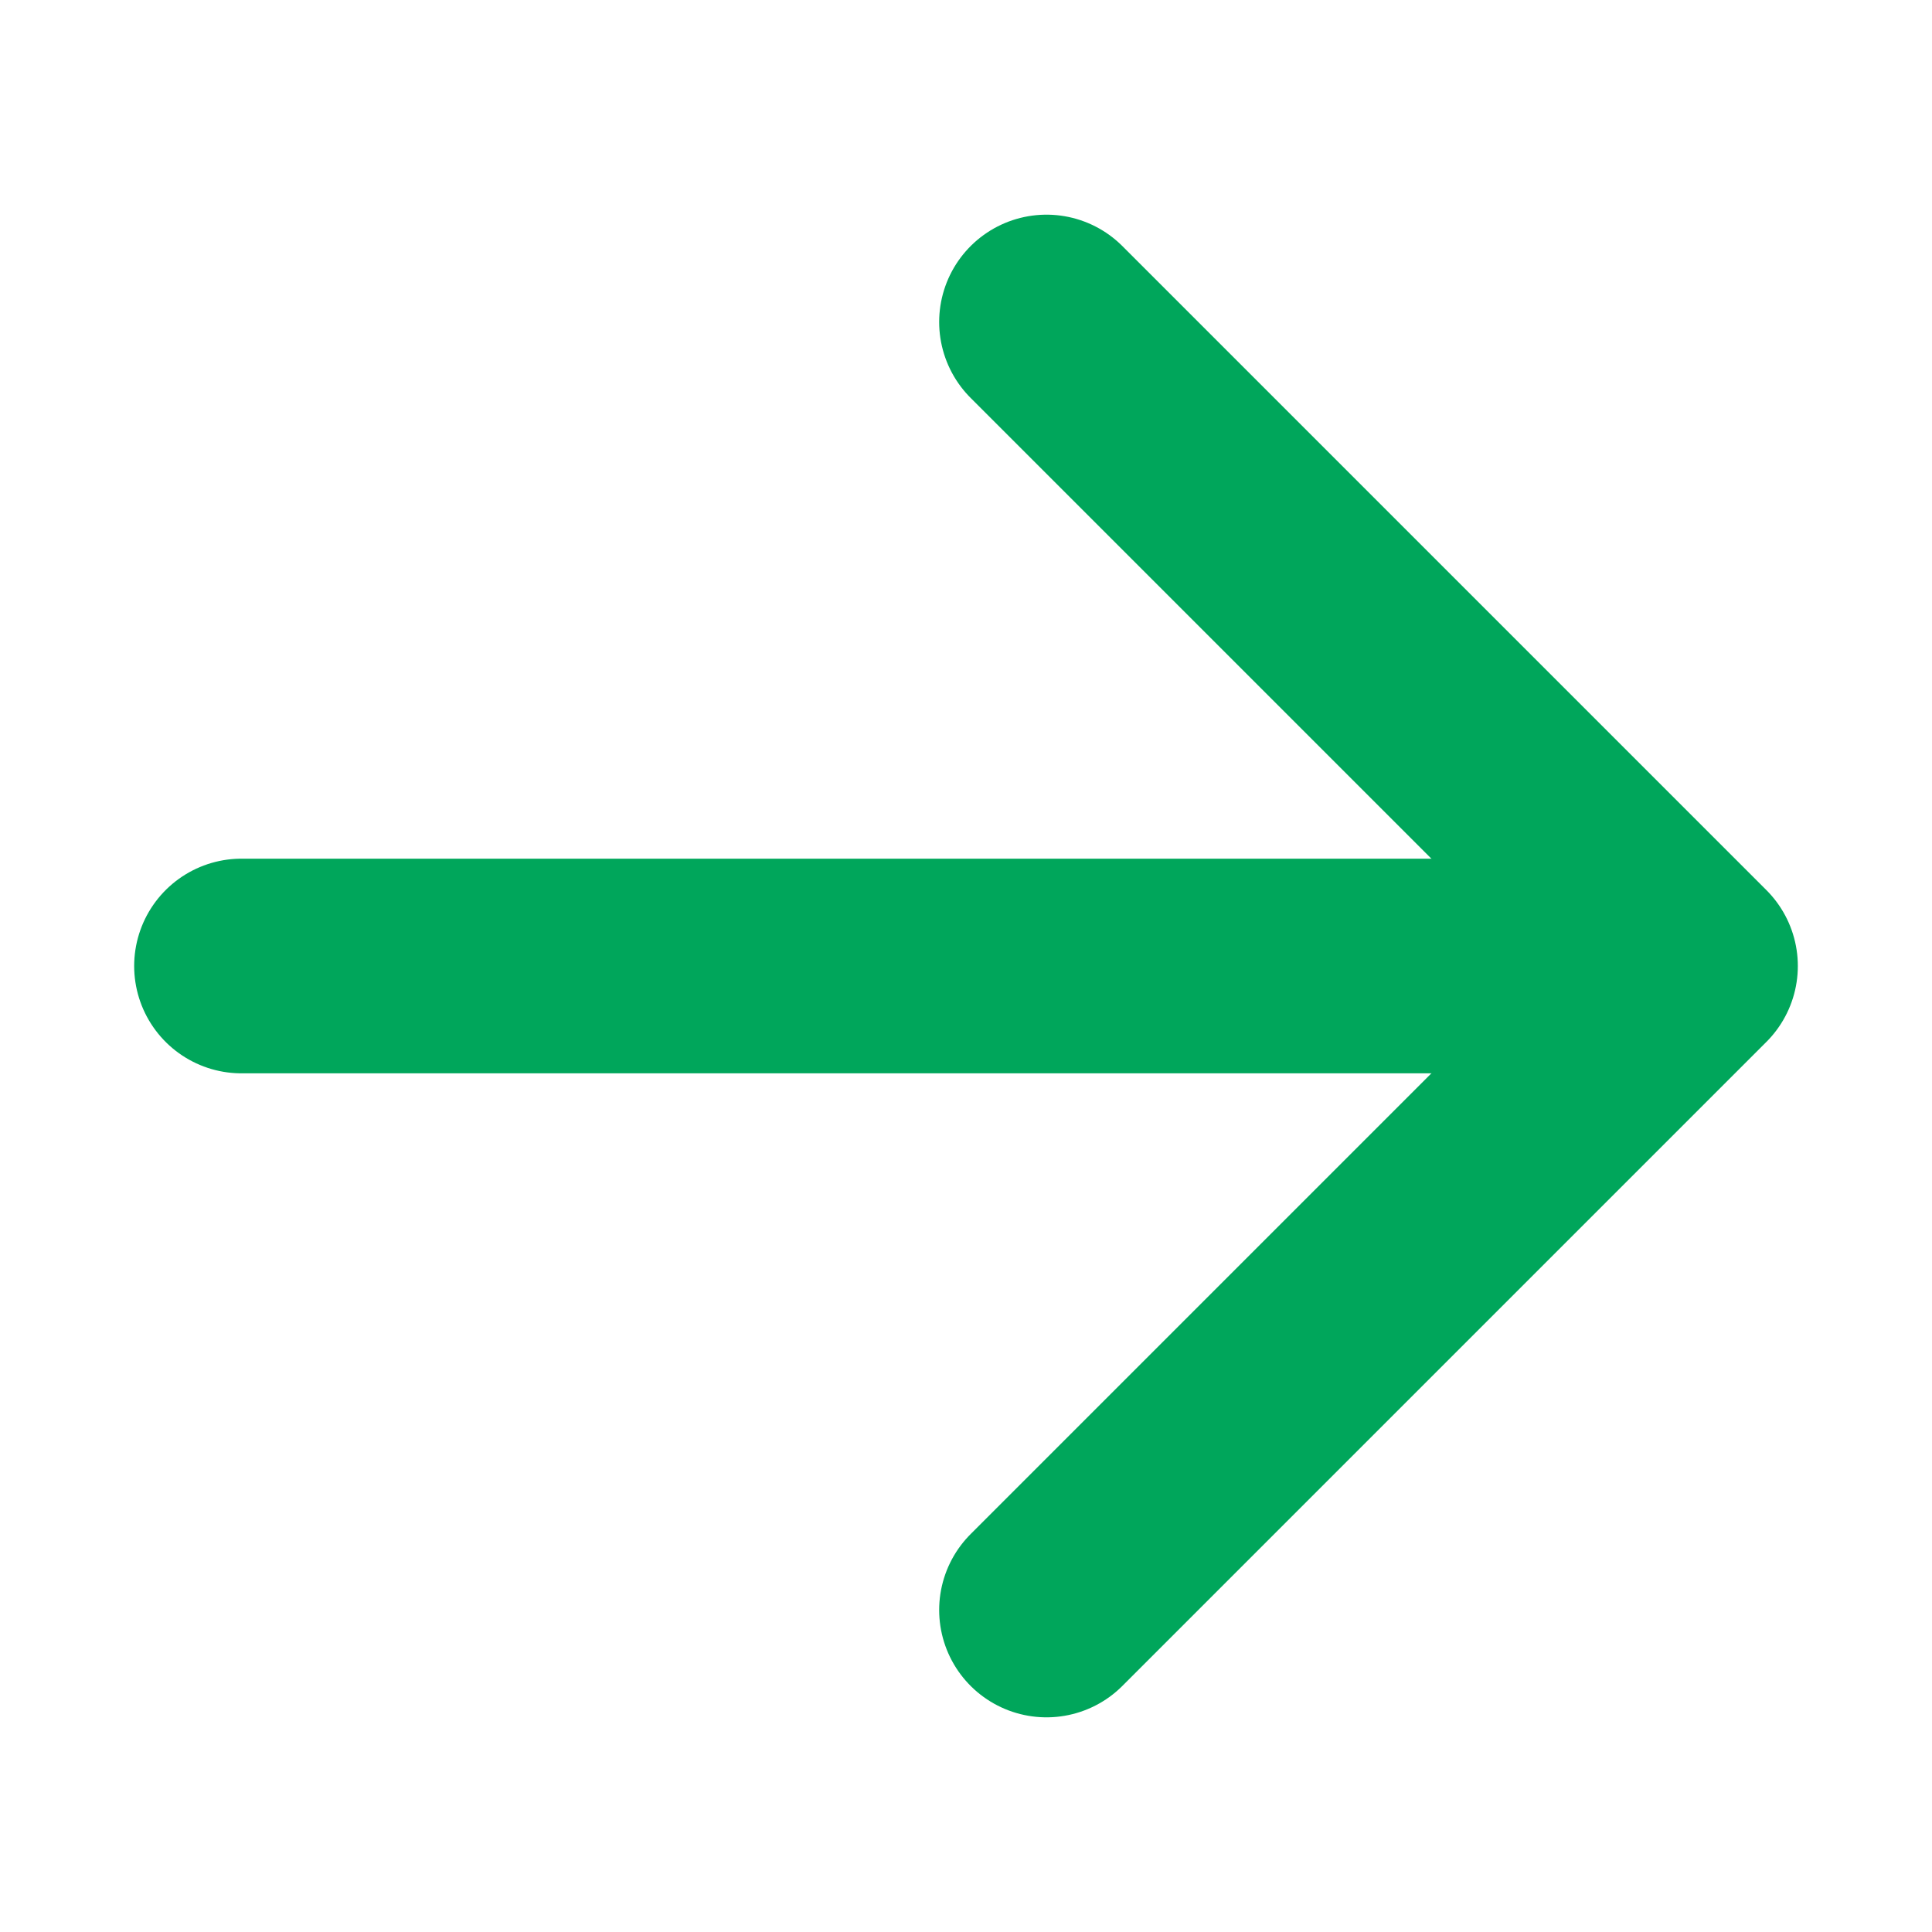 <svg width="18" height="18" viewBox="0 0 18 18" fill="none" xmlns="http://www.w3.org/2000/svg">
<path d="M15 9H2.25" stroke="#00A65B" stroke-width="2" stroke-linecap="round"/>
<path d="M9.75 3L15.75 9L9.75 15" stroke="#00A65B" stroke-width="2" stroke-linecap="round" stroke-linejoin="round"/>
</svg>
